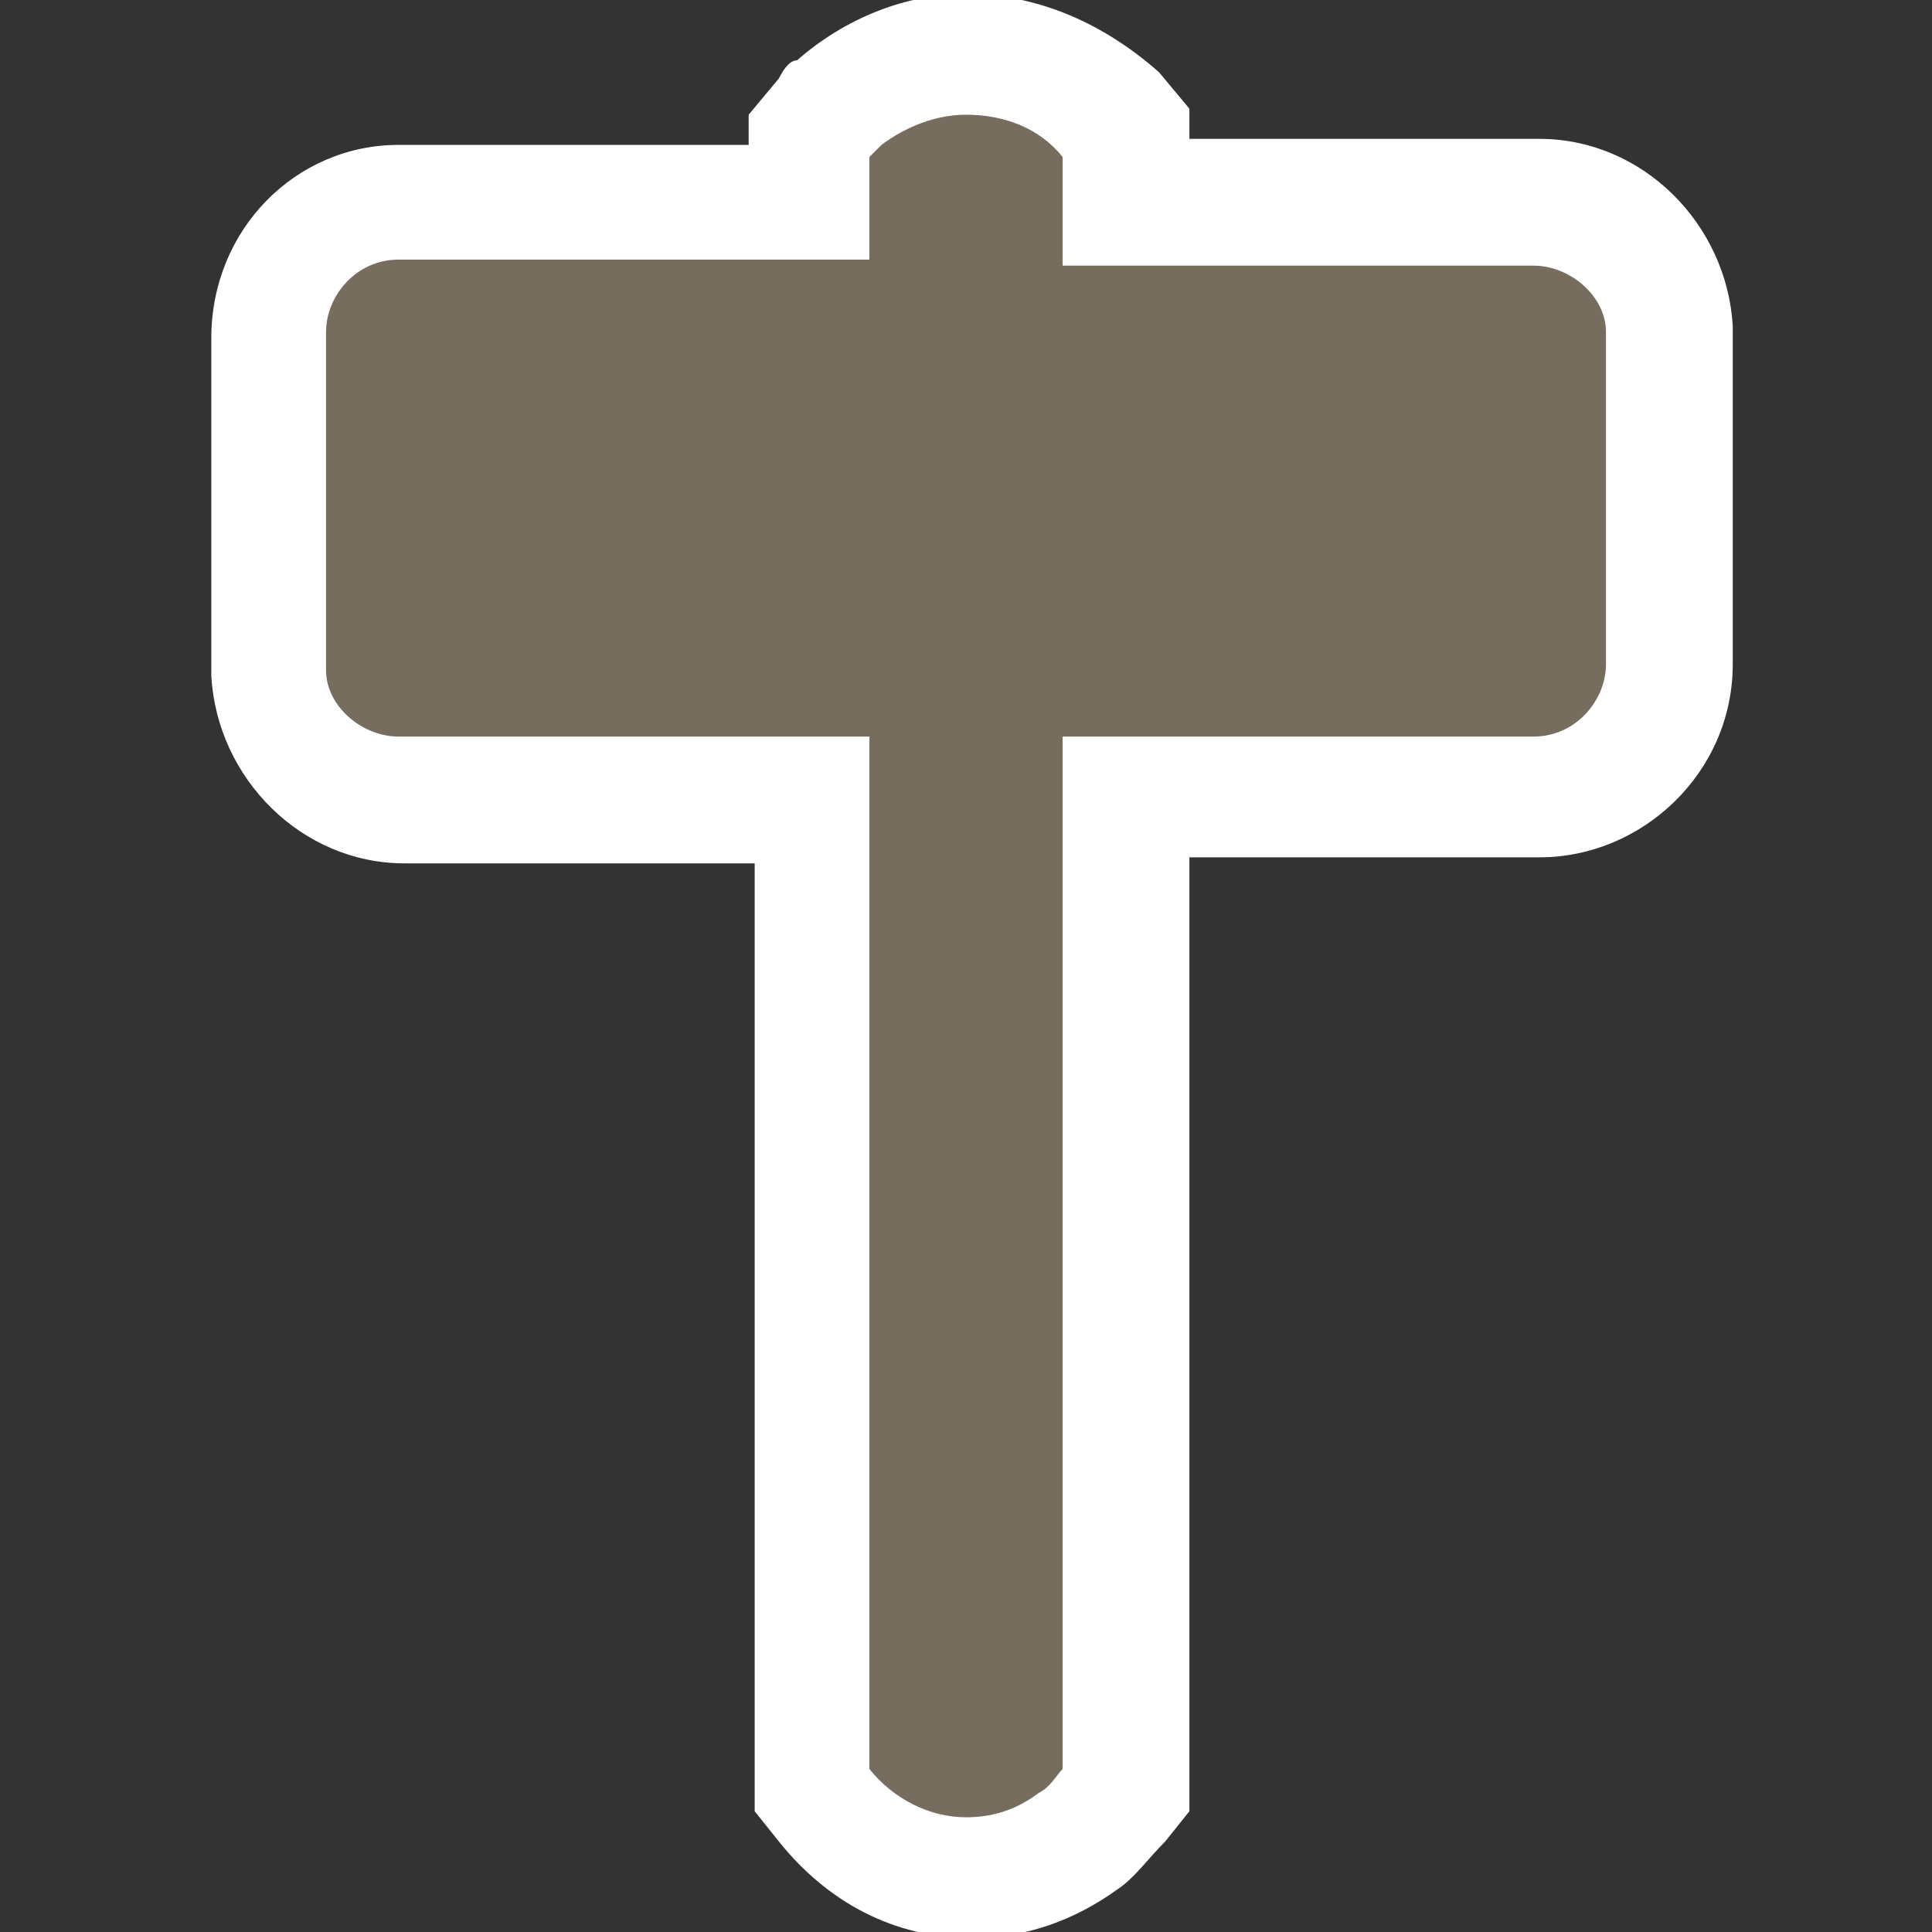 <?xml version="1.0" encoding="utf-8"?>
<!-- Generator: Adobe Illustrator 24.3.0, SVG Export Plug-In . SVG Version: 6.00 Build 0)  -->
<svg version="1.1" id="Layer_1" xmlns="http://www.w3.org/2000/svg" xmlns:xlink="http://www.w3.org/1999/xlink" x="0px" y="0px"
	 viewBox="0 0 32 32" style="enable-background:new 0 0 32 32;" xml:space="preserve">
<rect x="0" y="0" width="32" height="32" fill="#333333" stroke="none"/>
<style type="text/css">
	.st0{fill:#776D5F;}
	.st1{fill:#FFFFFF;}
</style>
<g>
	<path class="st0" d="M16,31.1c-0.9,0-1.8-0.4-2.4-1.2l-0.2-0.3V13.2H6.6c-1.2,0-2.1-0.9-2.2-2.1l0-5.6c0-1.2,0.9-2.1,2.1-2.2l6.8,0
		V2.2l0.3-0.3c0.1-0.1,0.2-0.2,0.3-0.3c0.6-0.5,1.3-0.8,2.1-0.8c0.9,0,1.8,0.4,2.3,1.1l0.3,0.3v1.1h6.8c1.2,0,2.2,0.9,2.2,2.1l0,5.6
		c0,1.2-1,2.2-2.2,2.2h-6.8v16.4l-0.2,0.3c-0.2,0.2-0.4,0.4-0.6,0.6C17.3,30.9,16.7,31.1,16,31.1z"/>
	<path class="st1" d="M16,1.9c0.6,0,1.2,0.2,1.6,0.7v1.8h7.8c0,0,0,0,0,0c0.6,0,1.2,0.5,1.2,1.1V11c0,0.6-0.5,1.2-1.2,1.2h-7.8v17.1
		c-0.1,0.1-0.2,0.3-0.4,0.4c-0.4,0.3-0.8,0.4-1.2,0.4c-0.6,0-1.2-0.3-1.6-0.8V12.2H6.6c-0.6,0-1.2-0.5-1.2-1.1V5.5
		c0-0.6,0.5-1.2,1.2-1.2h7.8V2.6c0.1-0.1,0.1-0.1,0.2-0.2C15,2.1,15.5,1.9,16,1.9 M16-0.1C16-0.1,16-0.1,16-0.1c-1,0-2,0.4-2.8,1.1
		C13.1,1,13,1.1,12.9,1.3l-0.5,0.6v0.5H6.6h0l0,0c-1.7,0-3.1,1.4-3.1,3.2l0,5.6v0l0,0c0.1,1.7,1.5,3.1,3.2,3.1l5.8,0v15.1V30
		l0.4,0.5c0.8,1,1.9,1.6,3.2,1.6c0.9,0,1.7-0.3,2.4-0.8c0.3-0.2,0.5-0.5,0.8-0.8l0.4-0.5v-0.7V14.2h5.8c1.7,0,3.2-1.4,3.2-3.2l0-5.6
		v0l0,0c-0.1-1.7-1.5-3.1-3.2-3.1l-5.8,0V1.8l-0.5-0.6C18.3,0.4,17.2-0.1,16-0.1L16-0.1L16-0.1z"/>
</g>
</svg>
